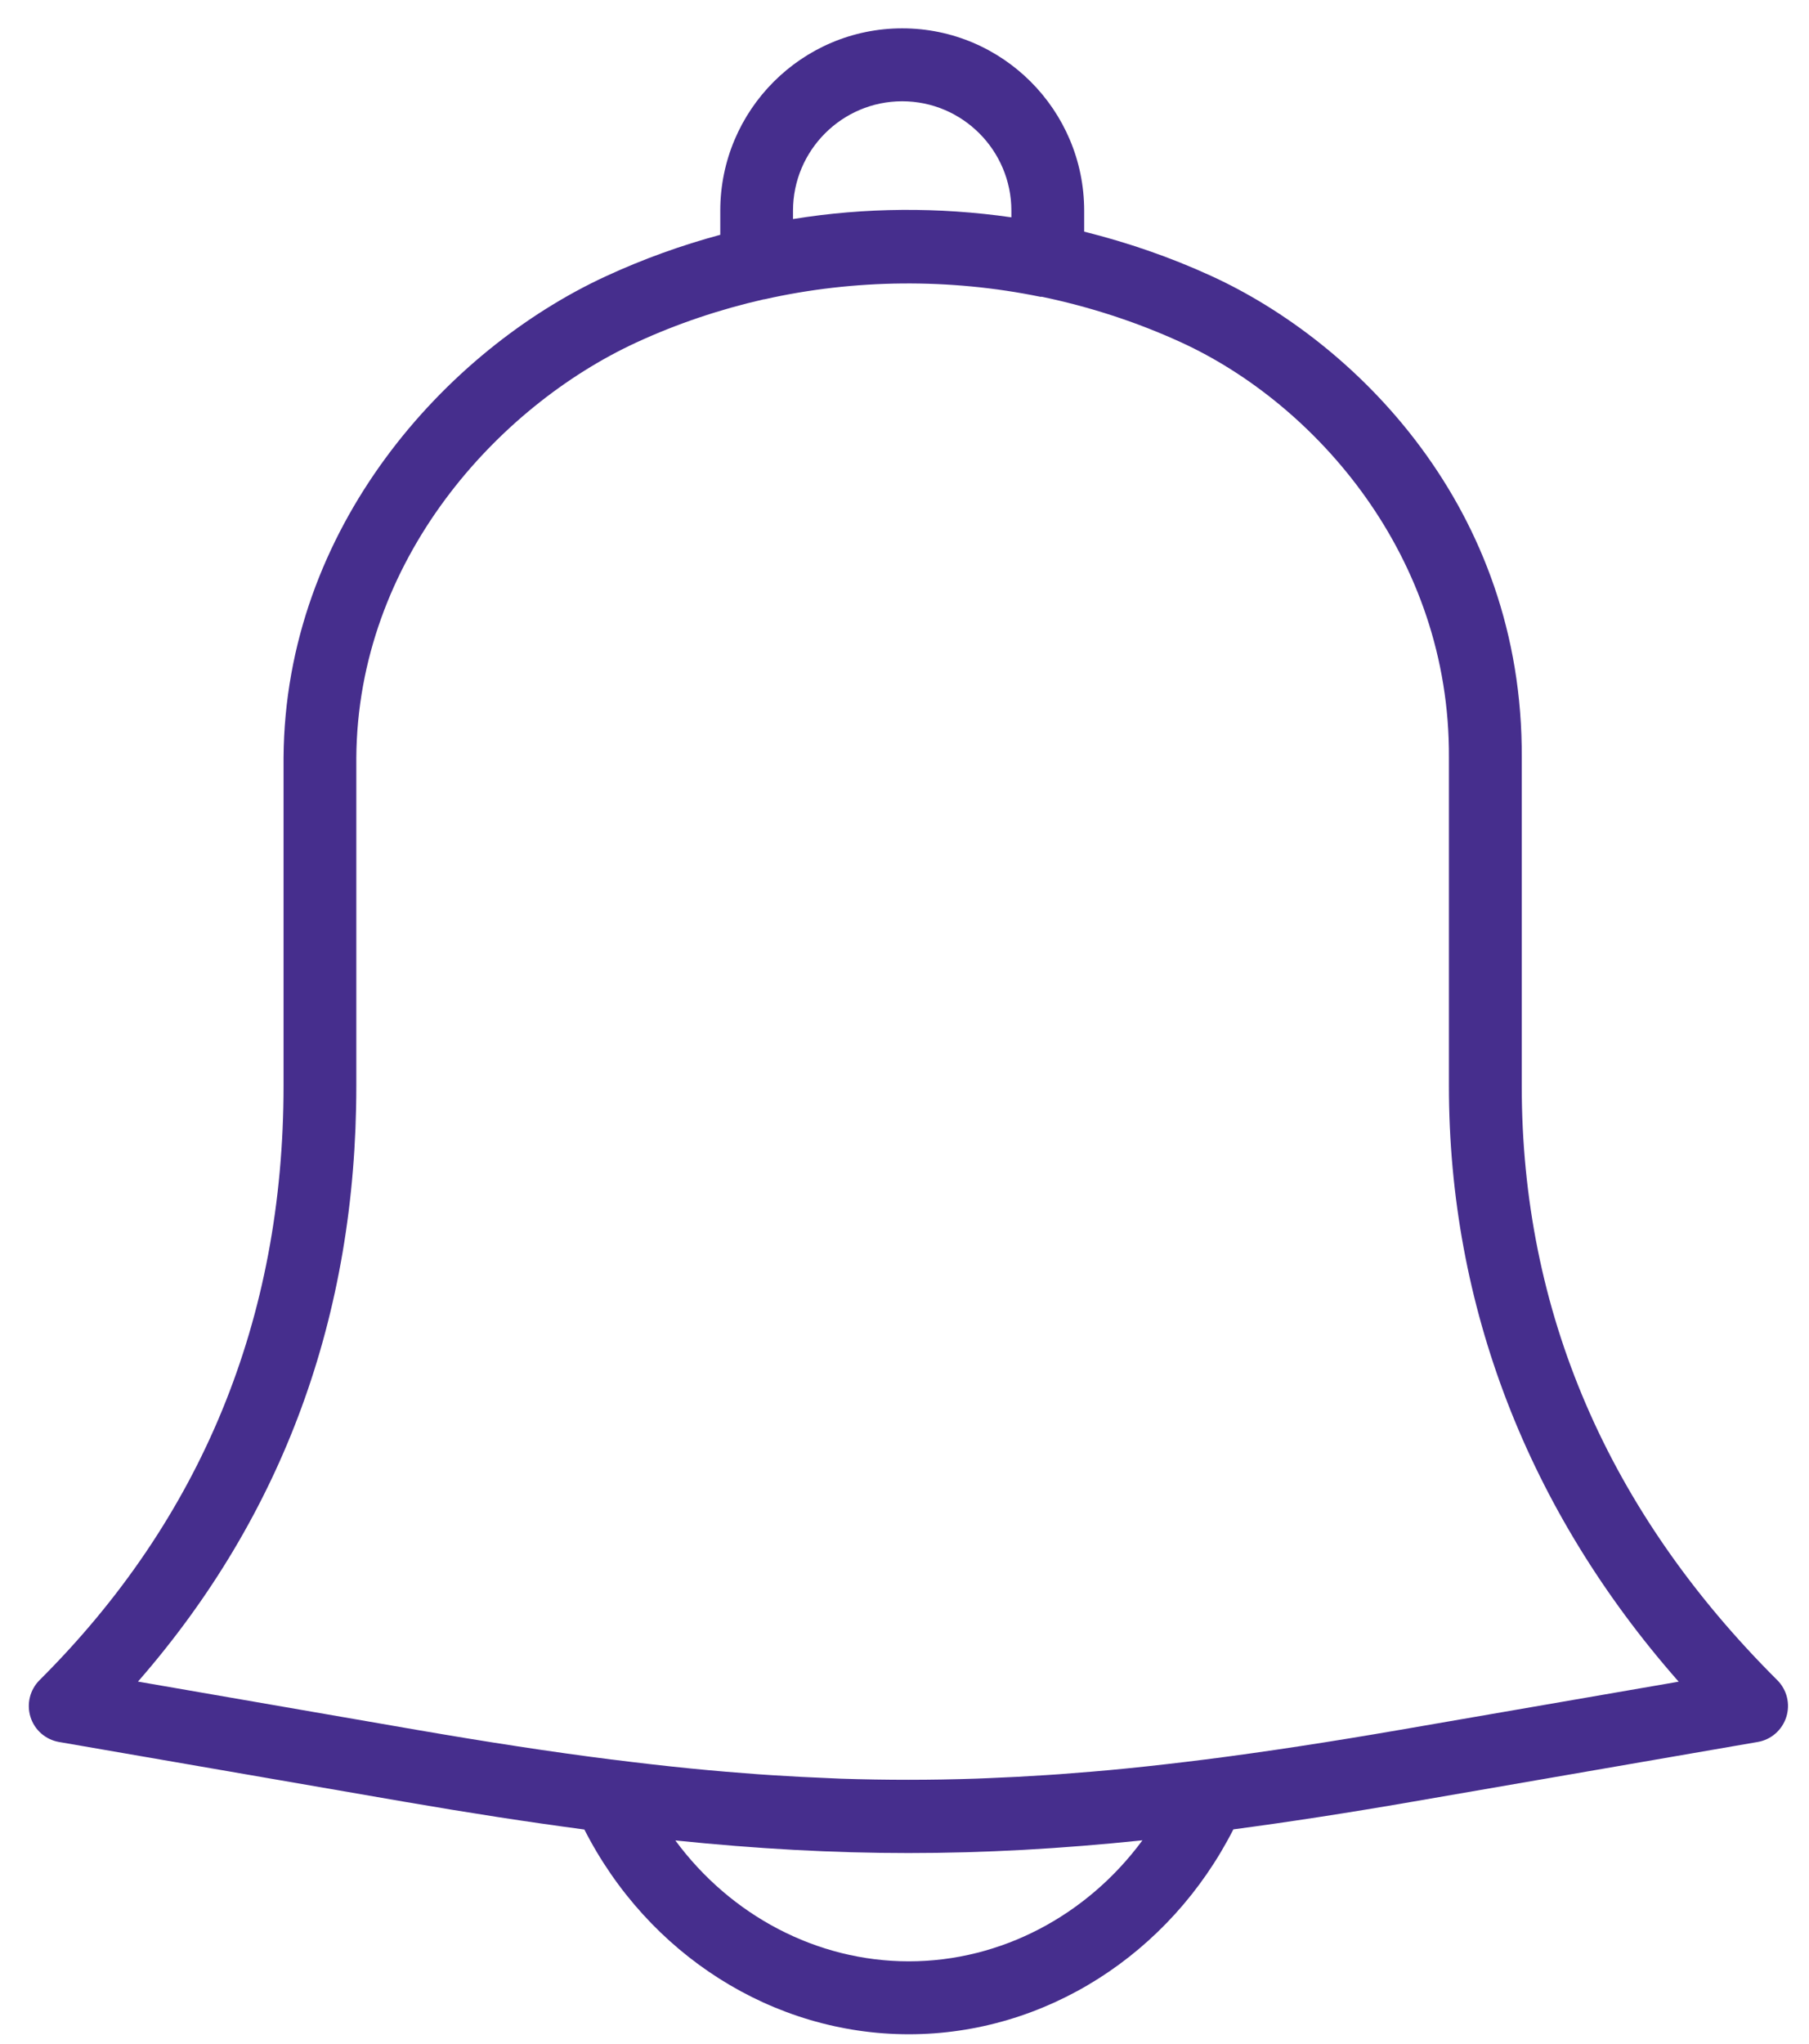 <svg width="62" height="70" viewBox="0 0 62 70" fill="none" xmlns="http://www.w3.org/2000/svg">
<path d="M60.913 57.548C55.101 51.764 52.155 44.917 52.155 37.198V25.962C52.209 17.396 46.458 11.715 41.516 9.453C40.101 8.804 38.641 8.305 37.158 7.934V7.217C37.158 3.773 34.361 0.971 30.922 0.971C27.484 0.971 24.686 3.773 24.686 7.217V8.042C23.35 8.403 22.037 8.874 20.762 9.464C15.301 11.985 9.768 18.061 9.718 25.955V37.198C9.718 45.178 6.904 52.025 1.355 57.548C1.025 57.878 0.905 58.364 1.045 58.81C1.184 59.256 1.562 59.586 2.023 59.666L13.86 61.713C16.065 62.094 18.096 62.407 20.028 62.664C22.205 66.936 26.48 69.677 31.149 69.677C35.82 69.677 40.096 66.934 42.271 62.659C44.195 62.403 46.216 62.092 48.408 61.712L60.245 59.665C60.705 59.586 61.081 59.255 61.222 58.809C61.363 58.364 61.244 57.878 60.913 57.548ZM27.179 7.217C27.179 5.151 28.858 3.469 30.921 3.469C32.984 3.469 34.663 5.151 34.663 7.217V7.444C32.177 7.087 29.655 7.102 27.179 7.503V7.217ZM31.149 67.179C27.991 67.179 25.04 65.607 23.146 63.038C25.933 63.325 28.535 63.47 31.136 63.47C33.746 63.47 36.356 63.325 39.155 63.034C37.259 65.606 34.307 67.179 31.149 67.179ZM47.984 59.25C45.591 59.663 43.397 59.999 41.324 60.264H41.317C40.404 60.38 39.516 60.482 38.646 60.569C38.638 60.57 38.628 60.57 38.619 60.572C37.824 60.652 37.047 60.715 36.279 60.772C36.133 60.783 35.989 60.791 35.843 60.801C35.176 60.845 34.518 60.88 33.863 60.905C33.728 60.91 33.594 60.918 33.459 60.921C31.907 60.974 30.377 60.974 28.827 60.923C28.69 60.918 28.55 60.911 28.413 60.905C27.767 60.88 27.116 60.846 26.458 60.803C26.304 60.793 26.149 60.783 25.993 60.772C25.245 60.718 24.488 60.654 23.713 60.578C23.686 60.575 23.66 60.573 23.633 60.57C22.77 60.484 21.889 60.383 20.982 60.268C20.978 60.268 20.974 60.268 20.971 60.268C18.89 60.005 16.689 59.666 14.284 59.251L4.729 57.597C9.697 51.908 12.212 45.058 12.212 37.198V25.962C12.255 19.173 17.062 13.924 21.805 11.733C23.215 11.082 24.678 10.596 26.166 10.255C26.179 10.252 26.193 10.254 26.205 10.251C29.278 9.559 32.55 9.528 35.659 10.166C35.675 10.17 35.692 10.162 35.708 10.165C37.334 10.505 38.936 11.019 40.478 11.725C45.08 13.832 49.703 19.047 49.659 25.956V37.199C49.659 44.735 52.372 51.743 57.533 57.6L47.984 59.25Z" fill="#462E8D"/>
</svg>
